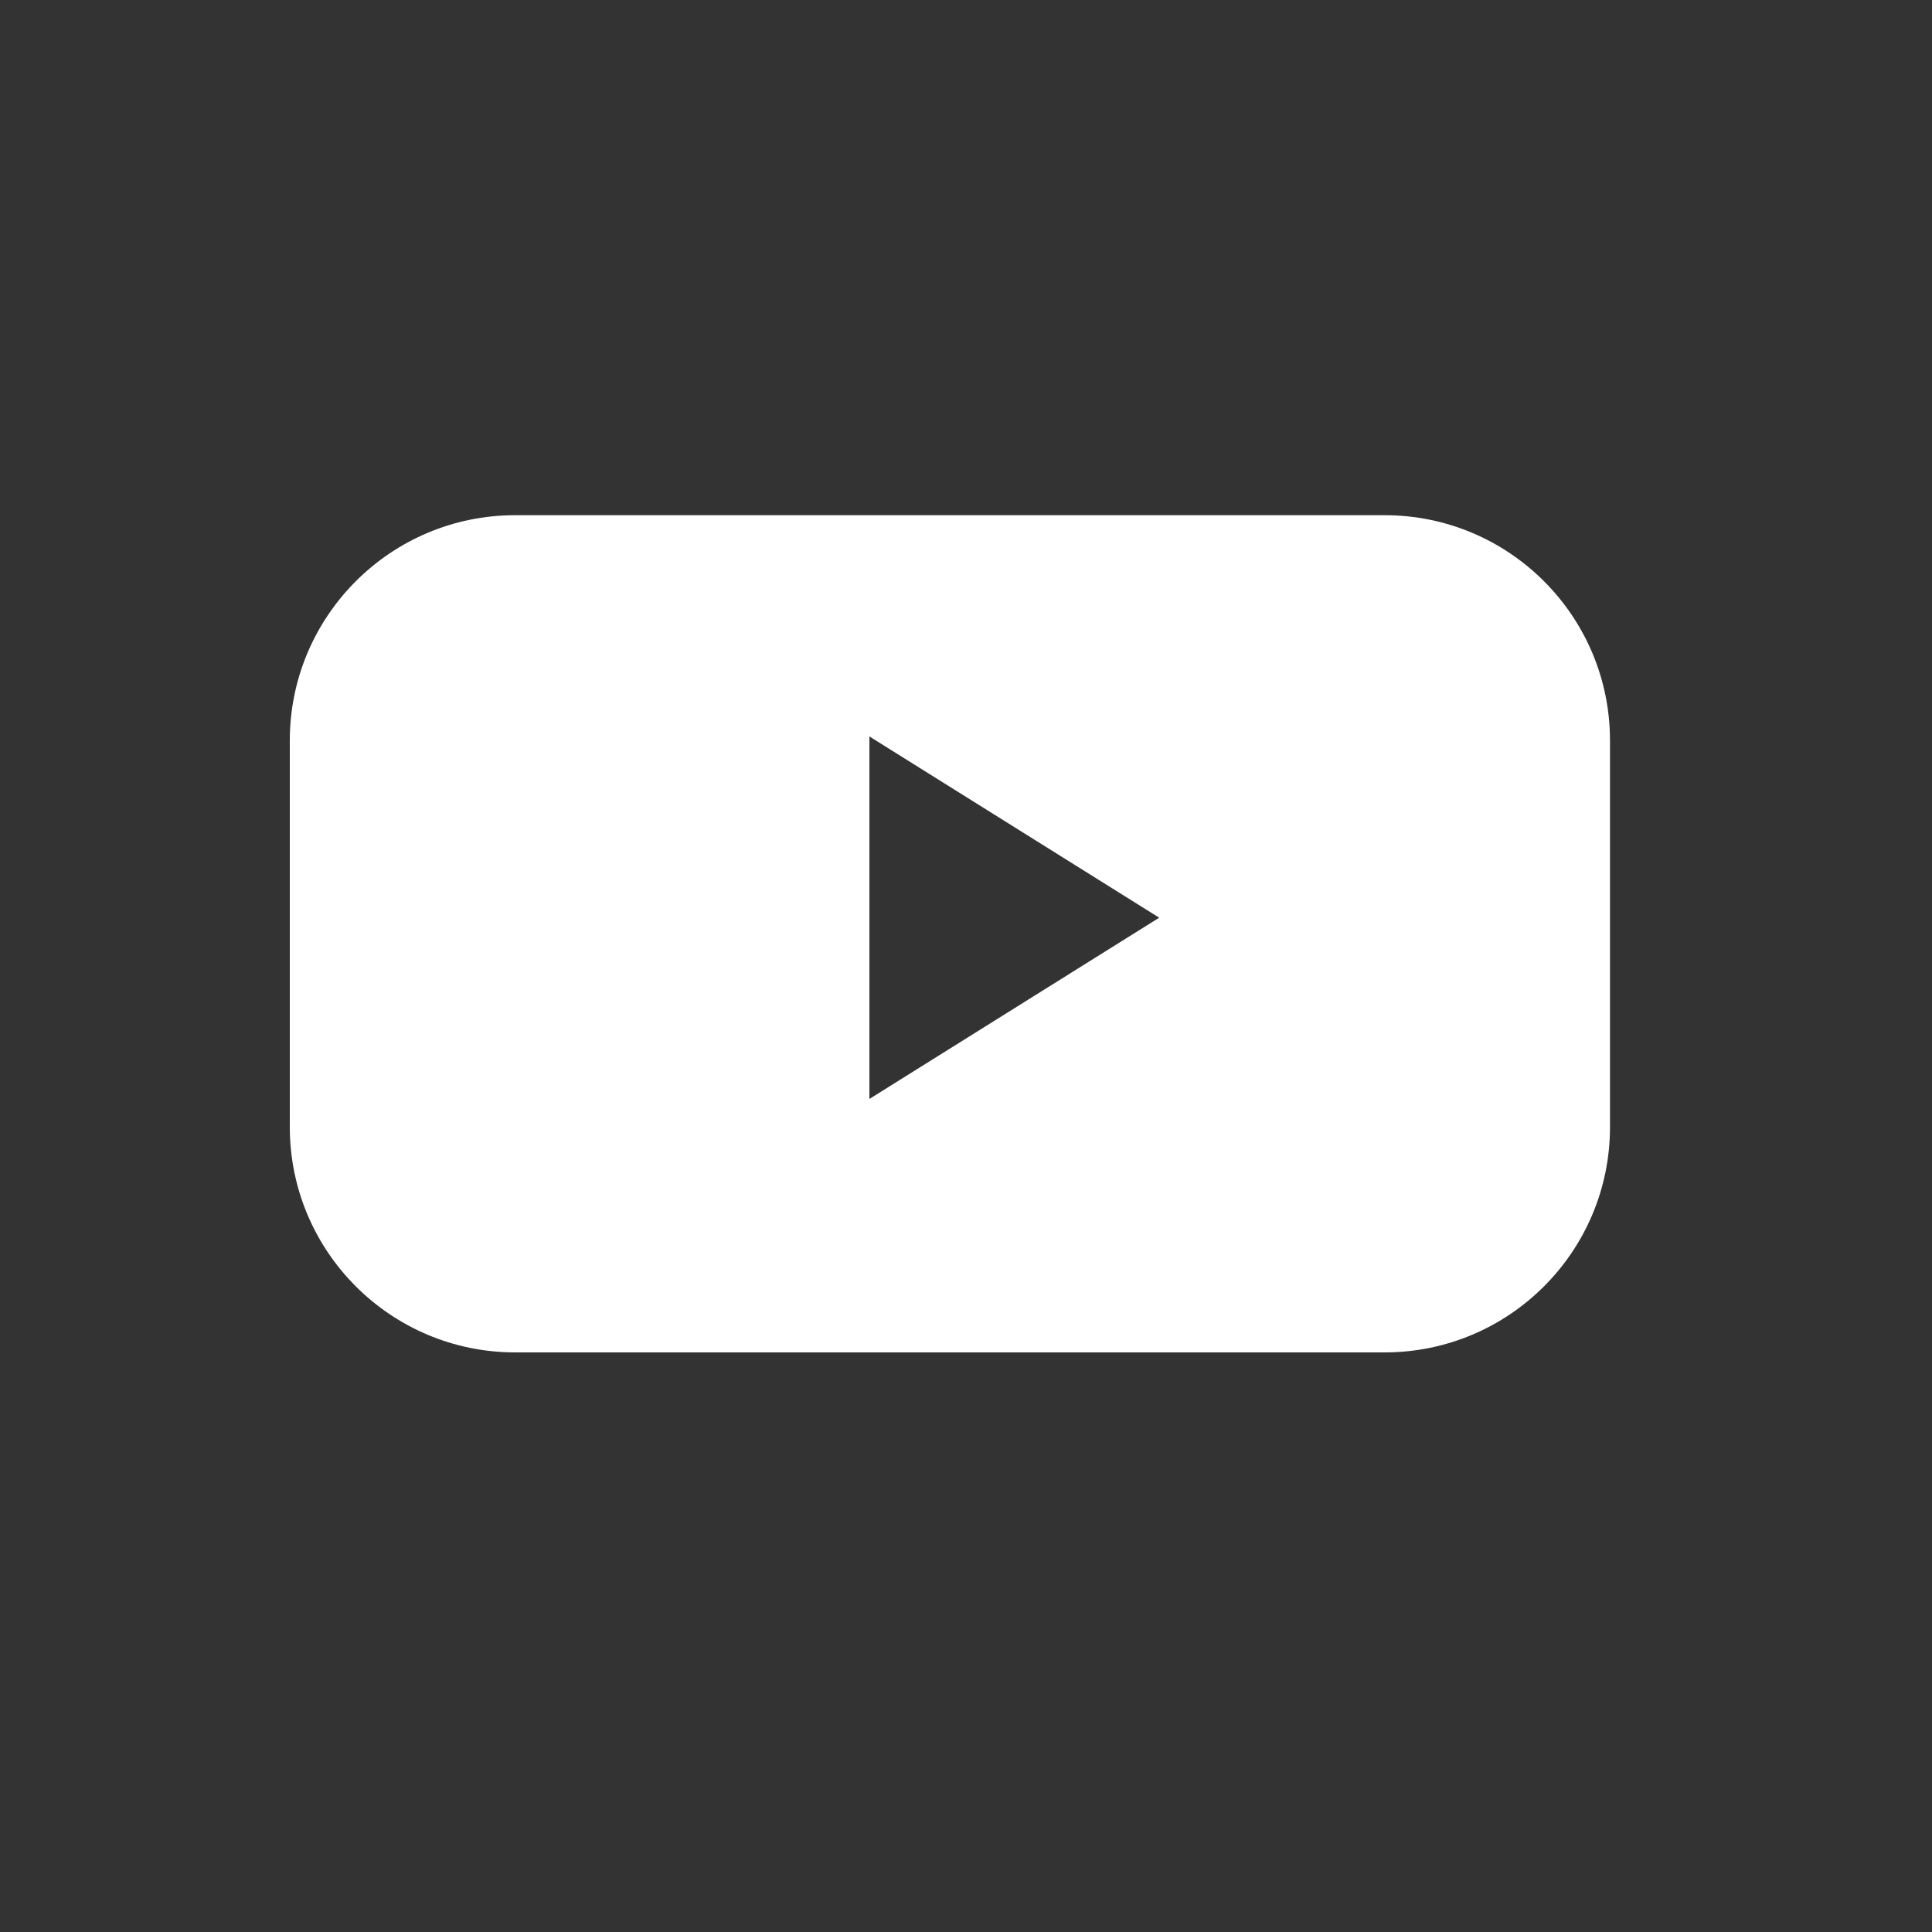 <svg width="60" height="60" viewBox="0 0 60 60" fill="none" xmlns="http://www.w3.org/2000/svg">
<rect x="0" y="0" width="60" height="60" fill="#333333" stroke="none"/>
<path fill-rule="evenodd" clip-rule="evenodd" d="M16 16C12.134 16 9 19.134 9 23V35C9 38.866 12.134 42 16 42H43C46.866 42 50 38.866 50 35V23C50 19.134 46.866 16 43 16H16ZM27 34.129L36 28.5L27 22.871V34.129Z" fill="white"/>
</svg>
